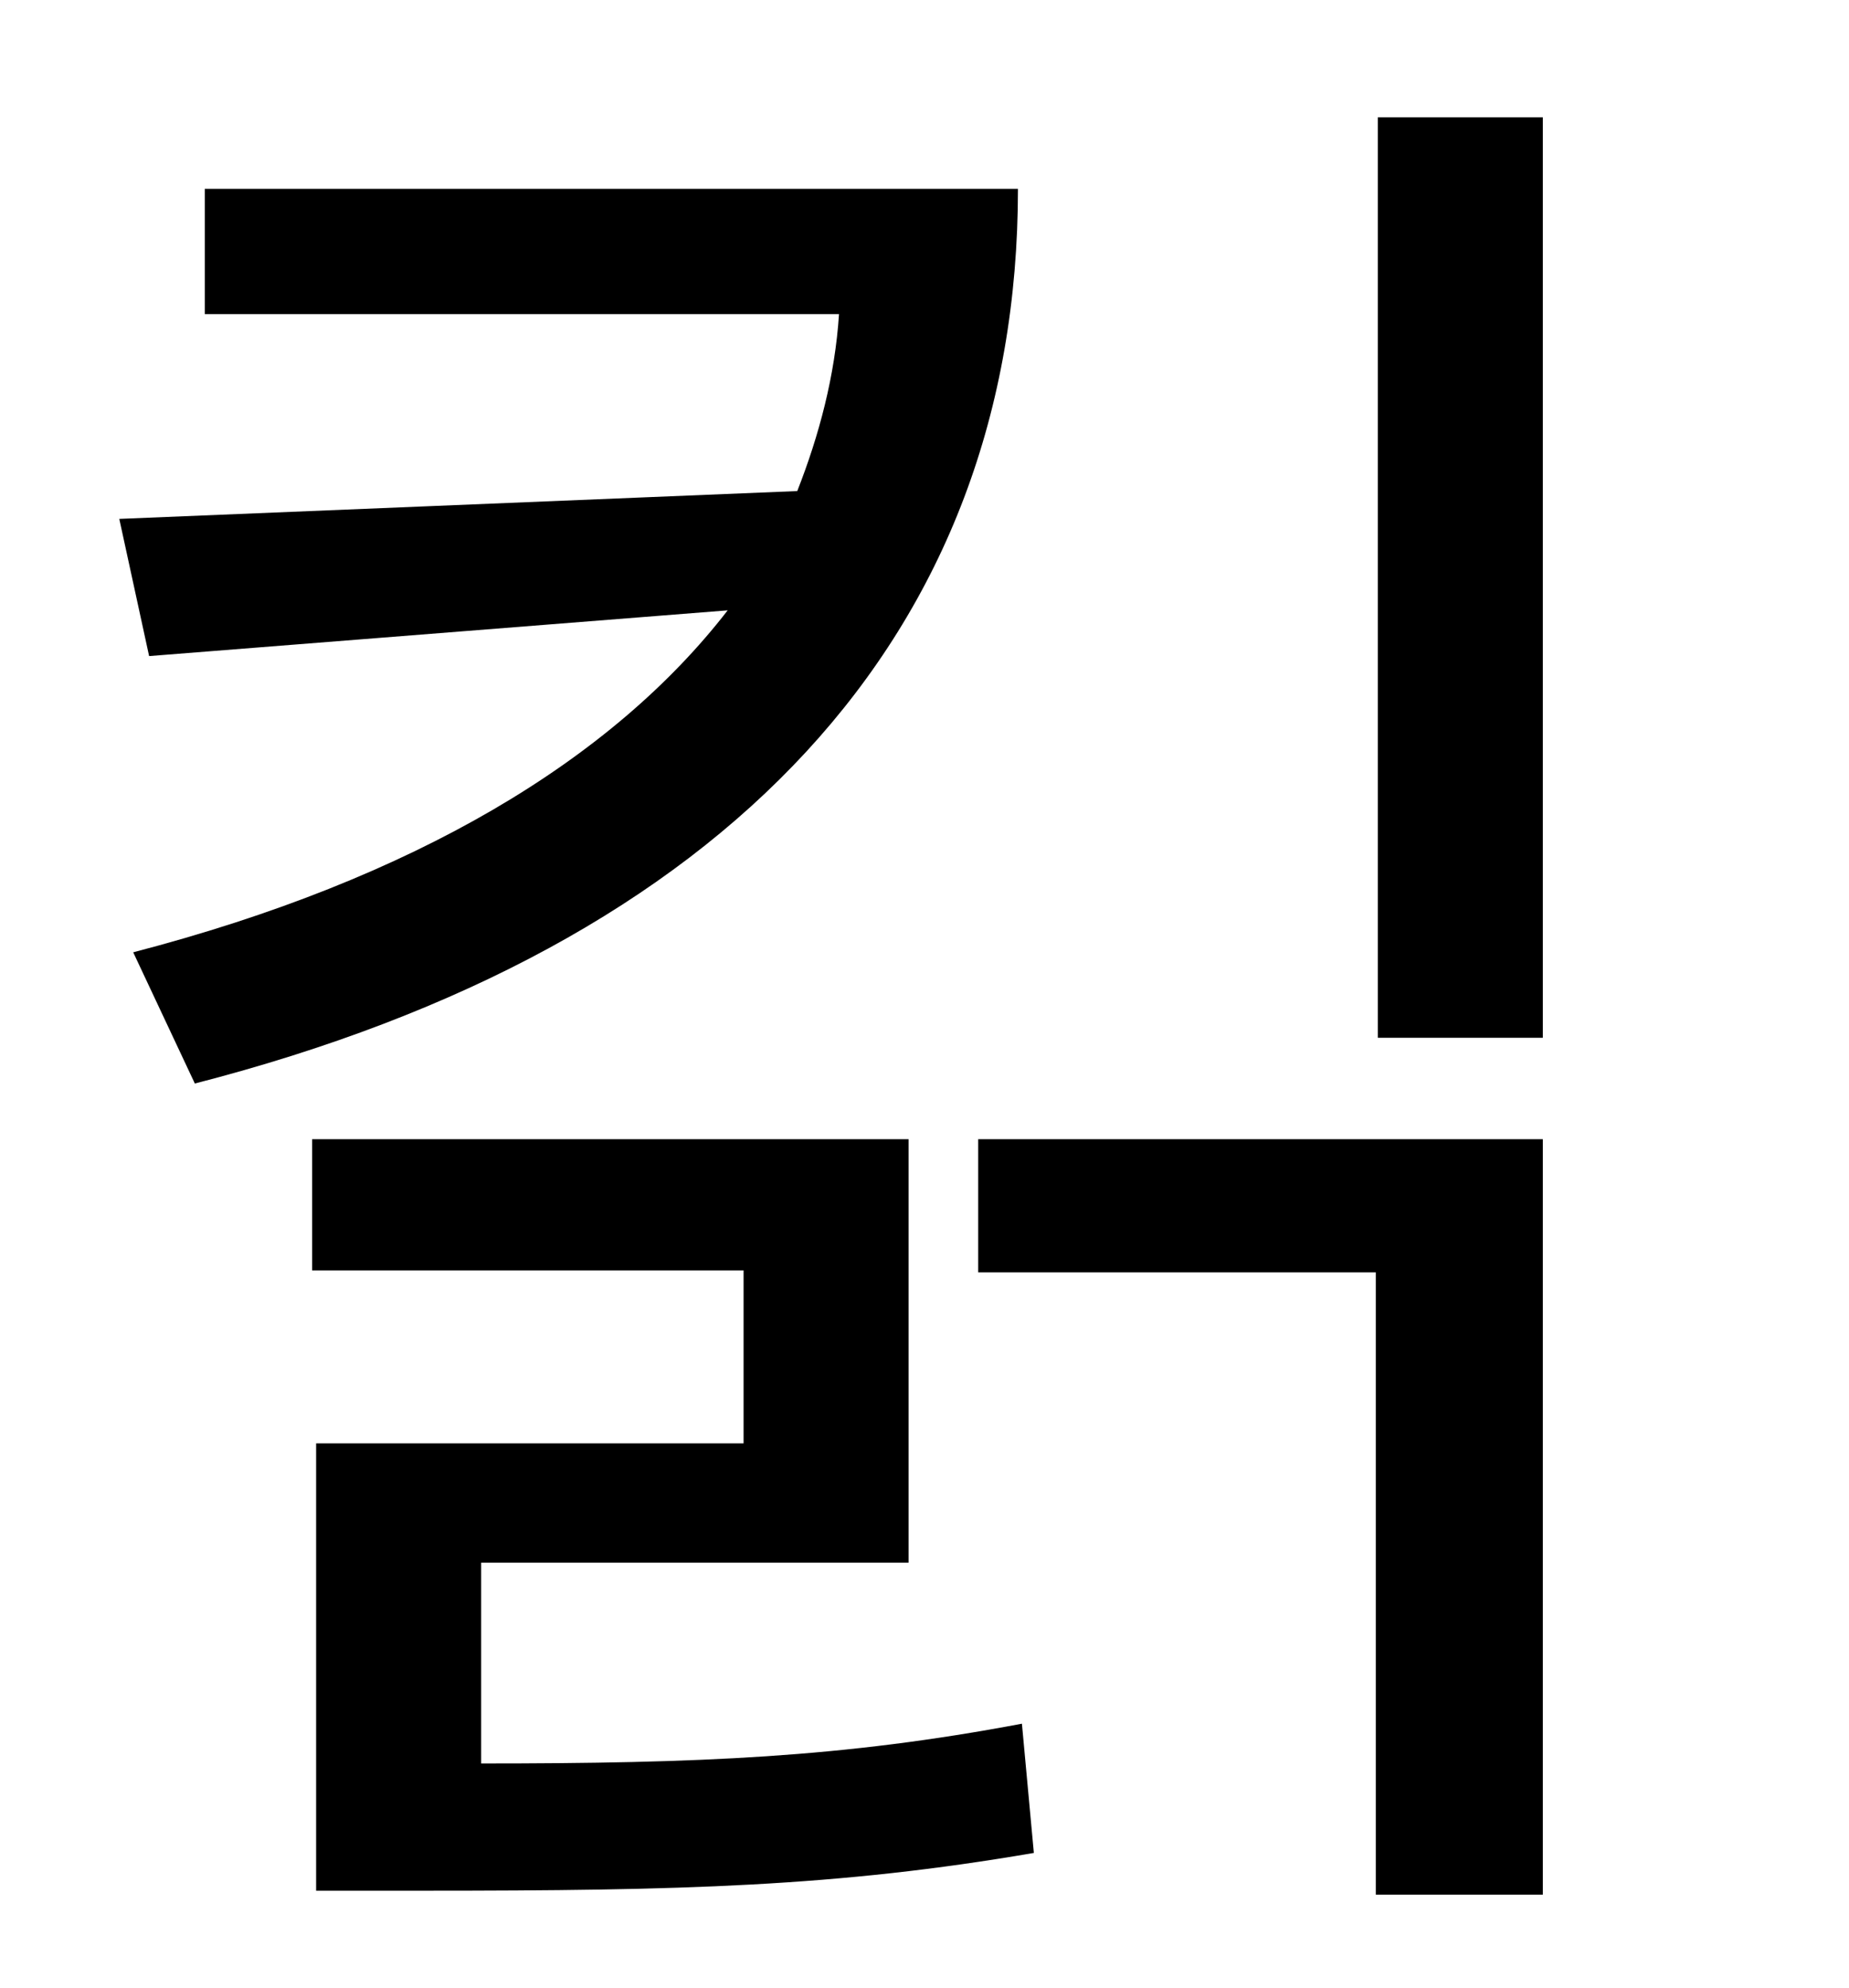 <?xml version="1.0" standalone="no"?>
<!DOCTYPE svg PUBLIC "-//W3C//DTD SVG 1.1//EN" "http://www.w3.org/Graphics/SVG/1.1/DTD/svg11.dtd" >
<svg xmlns="http://www.w3.org/2000/svg" xmlns:xlink="http://www.w3.org/1999/xlink" version="1.1" viewBox="-10 0 930 1000">
   <path fill="currentColor"
d="M93 95h409c0 224 -146 381 -414 450l-31 -66c142 -37 241 -97 299 -172l-291 23l-15 -69l341 -14c11 -28 19 -58 21 -89h-319v-63zM232 786v101c110 0 182 -3 272 -20l6 65c-99 17 -177 19 -307 19h-54v-225h215v-87h-217v-66h300v213h-215zM482 640v-67h284v380h-84
v-313h-200zM683 59h83v463h-83v-463z" />
</svg>
